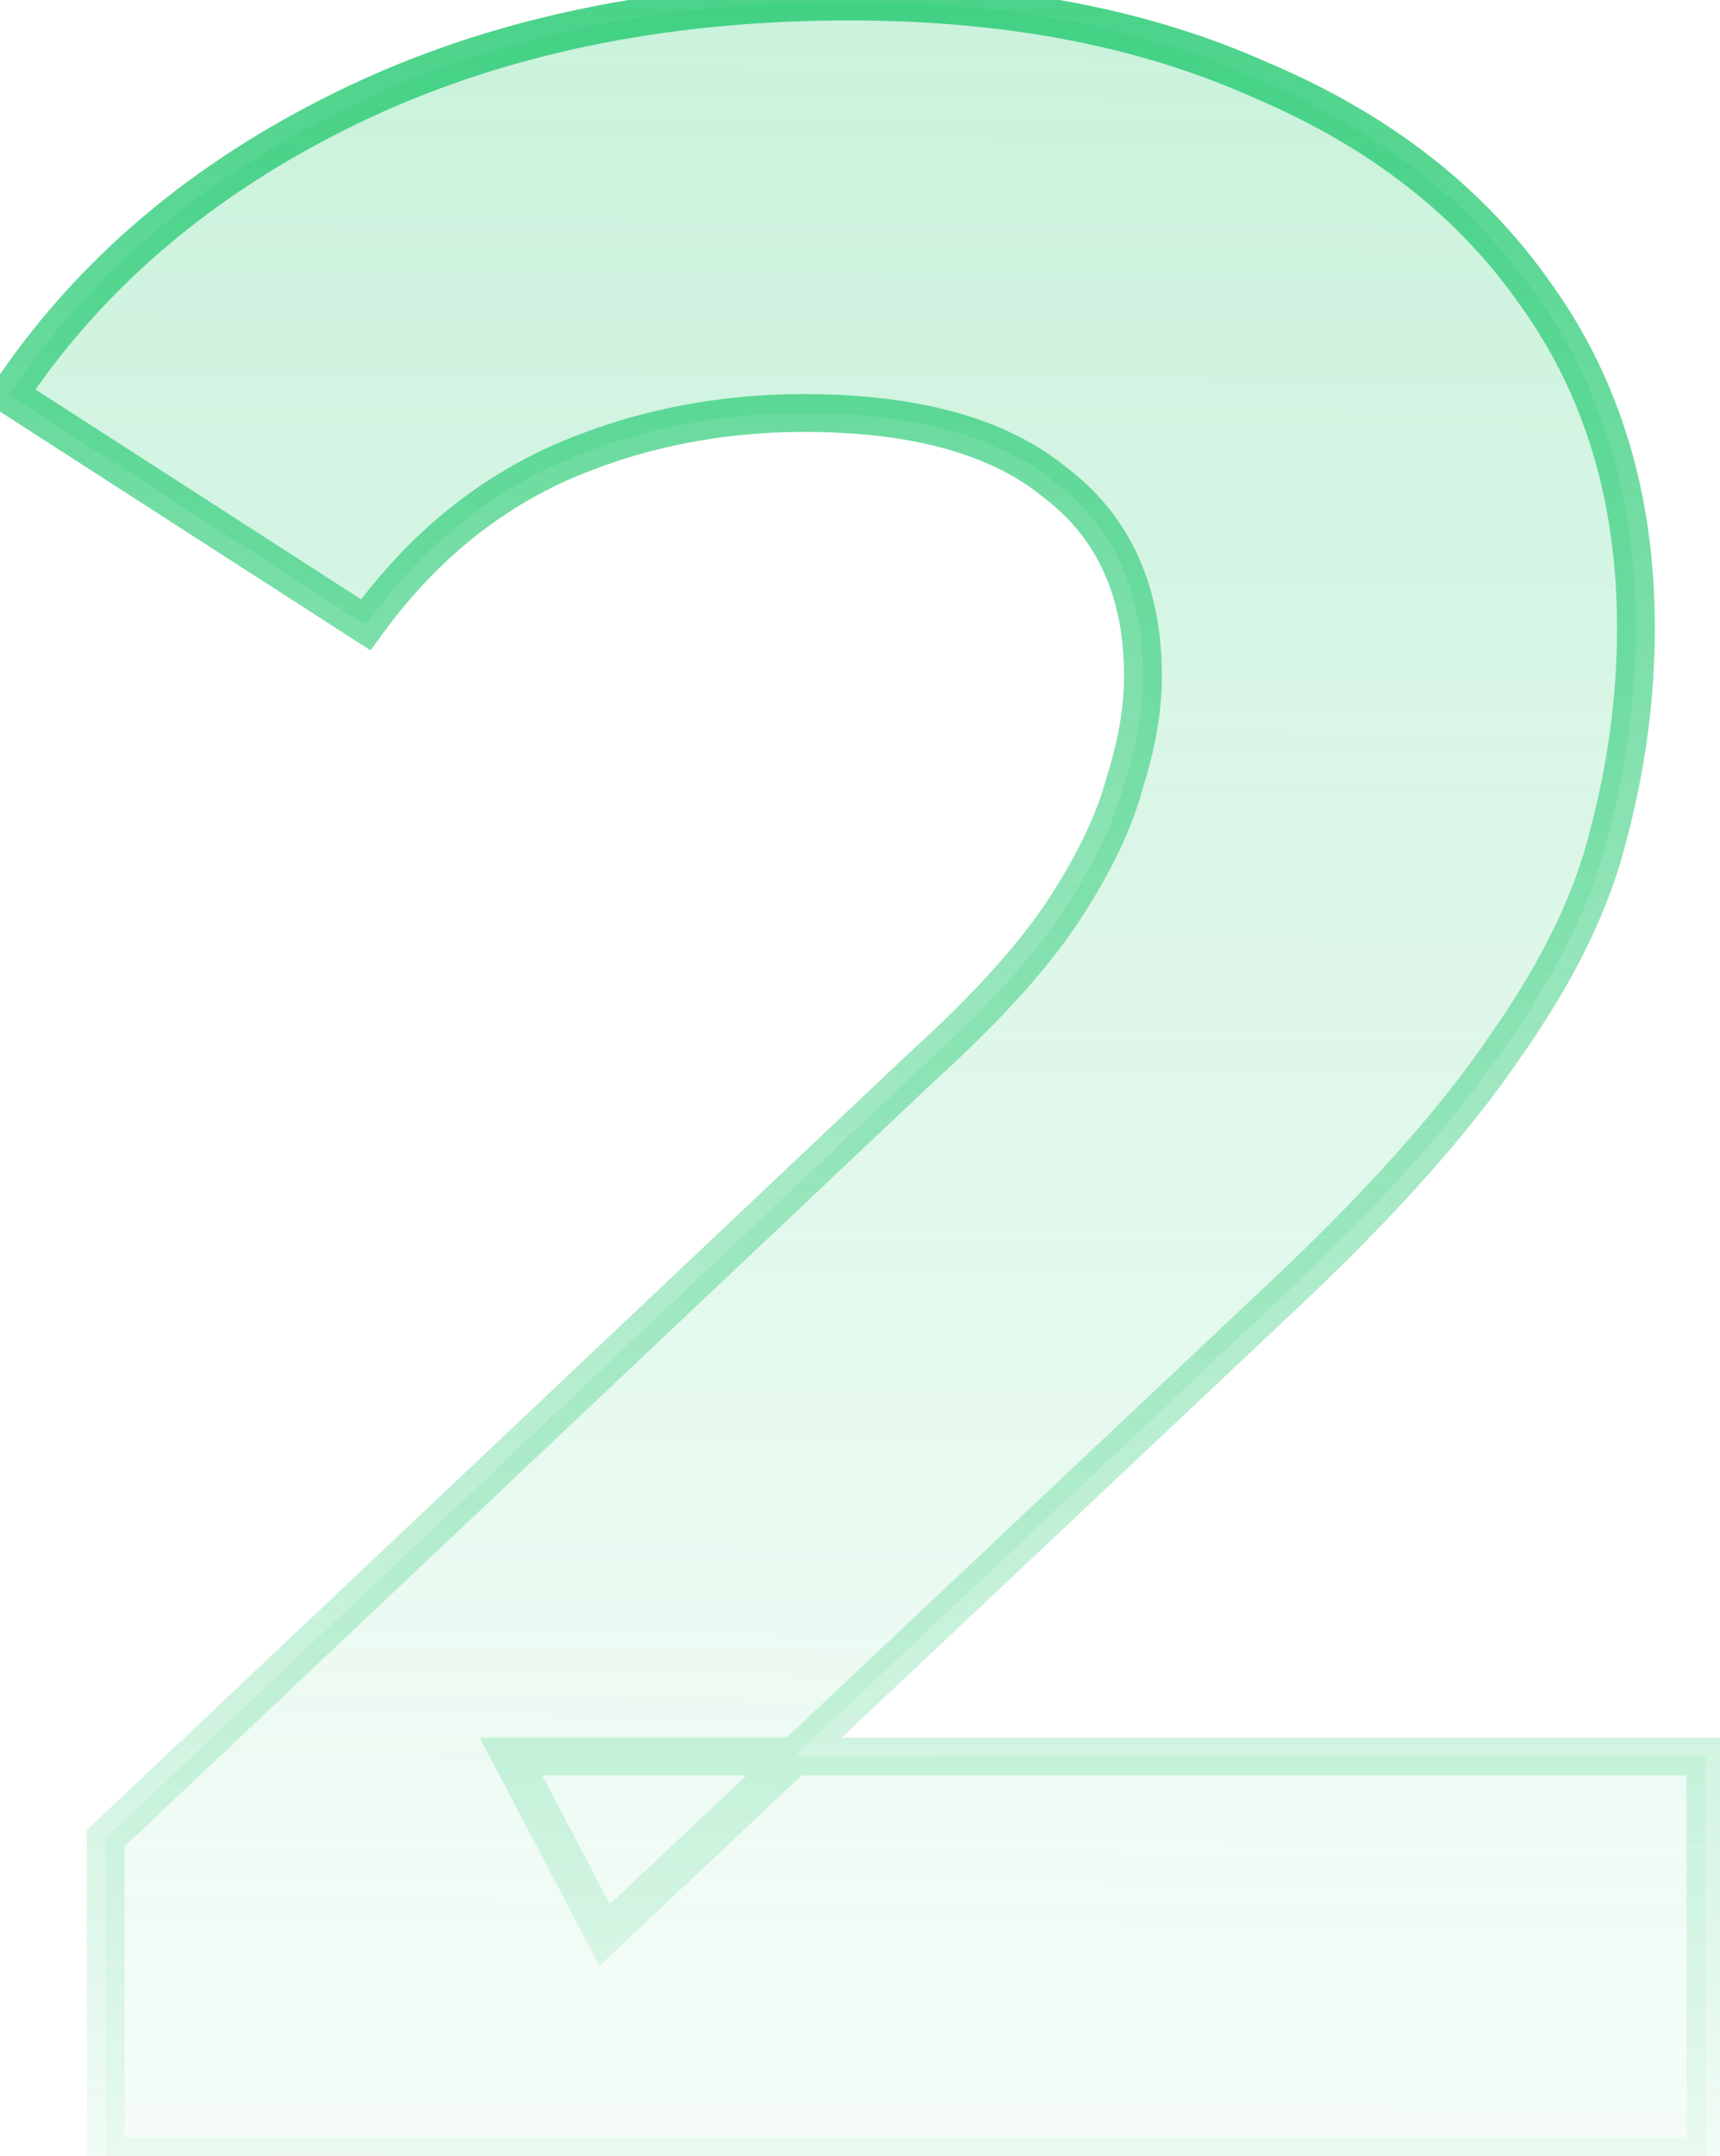 <svg width="91" height="114" viewBox="0 0 91 114" fill="none" xmlns="http://www.w3.org/2000/svg">
<mask id="path-1-outside-1_155_1313" maskUnits="userSpaceOnUse" x="-1" y="-1" width="93" height="116" fill="black">
<rect fill="white" x="-1" y="-1" width="93" height="116"/>
<path d="M5.593 114V97.2L48.792 56.4C52.206 53.307 54.712 50.533 56.312 48.08C57.913 45.627 58.979 43.387 59.513 41.36C60.153 39.333 60.472 37.467 60.472 35.76C60.472 31.28 58.926 27.867 55.833 25.52C52.846 23.067 48.419 21.84 42.553 21.84C37.859 21.84 33.486 22.747 29.433 24.56C25.486 26.373 22.126 29.2 19.352 33.04L0.472 20.88C4.739 14.48 10.713 9.413 18.392 5.68C26.073 1.947 34.926 0.08 44.953 0.08C53.273 0.08 60.526 1.467 66.713 4.24C73.006 6.907 77.859 10.693 81.272 15.6C84.793 20.507 86.552 26.373 86.552 33.2C86.552 36.827 86.073 40.453 85.112 44.08C84.259 47.6 82.446 51.333 79.672 55.28C77.006 59.227 73.059 63.653 67.832 68.56L31.992 102.32L27.032 92.88H90.233V114H5.593Z"/>
</mask>
<path d="M5.593 114V97.2L48.792 56.4C52.206 53.307 54.712 50.533 56.312 48.08C57.913 45.627 58.979 43.387 59.513 41.36C60.153 39.333 60.472 37.467 60.472 35.76C60.472 31.28 58.926 27.867 55.833 25.52C52.846 23.067 48.419 21.84 42.553 21.84C37.859 21.84 33.486 22.747 29.433 24.56C25.486 26.373 22.126 29.2 19.352 33.04L0.472 20.88C4.739 14.48 10.713 9.413 18.392 5.68C26.073 1.947 34.926 0.08 44.953 0.08C53.273 0.08 60.526 1.467 66.713 4.24C73.006 6.907 77.859 10.693 81.272 15.6C84.793 20.507 86.552 26.373 86.552 33.2C86.552 36.827 86.073 40.453 85.112 44.08C84.259 47.6 82.446 51.333 79.672 55.28C77.006 59.227 73.059 63.653 67.832 68.56L31.992 102.32L27.032 92.88H90.233V114H5.593Z" fill="url(#paint0_linear_155_1313)" fill-opacity="0.25"/>
<path d="M5.593 114H4.593V115H5.593V114ZM5.593 97.2L4.906 96.473L4.593 96.769V97.2H5.593ZM48.792 56.4L48.121 55.659L48.113 55.666L48.106 55.673L48.792 56.4ZM56.312 48.08L57.15 48.626V48.626L56.312 48.08ZM59.513 41.36L58.559 41.059L58.552 41.082L58.545 41.105L59.513 41.36ZM55.833 25.52L55.198 26.293L55.213 26.305L55.228 26.317L55.833 25.52ZM29.433 24.56L29.024 23.647L29.015 23.651L29.433 24.56ZM19.352 33.04L18.811 33.881L19.608 34.394L20.163 33.626L19.352 33.04ZM0.472 20.88L-0.36 20.325L-0.923 21.171L-0.069 21.721L0.472 20.88ZM18.392 5.68L17.955 4.781H17.955L18.392 5.68ZM66.713 4.24L66.303 5.152L66.313 5.157L66.322 5.161L66.713 4.24ZM81.272 15.6L80.452 16.171L80.456 16.177L80.46 16.183L81.272 15.6ZM85.112 44.08L84.146 43.824L84.143 43.834L84.141 43.844L85.112 44.08ZM79.672 55.28L78.854 54.705L78.849 54.712L78.844 54.72L79.672 55.28ZM67.832 68.56L67.148 67.831L67.147 67.832L67.832 68.56ZM31.992 102.32L31.107 102.785L31.72 103.951L32.678 103.048L31.992 102.32ZM27.032 92.88V91.88H25.377L26.147 93.345L27.032 92.88ZM90.233 92.88H91.233V91.88H90.233V92.88ZM90.233 114V115H91.233V114H90.233ZM6.593 114V97.2H4.593V114H6.593ZM6.279 97.927L49.479 57.127L48.106 55.673L4.906 96.473L6.279 97.927ZM49.464 57.141C52.909 54.019 55.485 51.18 57.15 48.626L55.475 47.534C53.94 49.887 51.503 52.594 48.121 55.659L49.464 57.141ZM57.15 48.626C58.787 46.116 59.91 43.777 60.48 41.614L58.545 41.105C58.048 42.996 57.038 45.137 55.475 47.534L57.15 48.626ZM60.466 41.661C61.13 39.56 61.472 37.59 61.472 35.76H59.472C59.472 37.343 59.175 39.107 58.559 41.059L60.466 41.661ZM61.472 35.76C61.472 31.022 59.82 27.29 56.437 24.723L55.228 26.317C58.032 28.444 59.472 31.538 59.472 35.76H61.472ZM56.467 24.747C53.23 22.088 48.536 20.84 42.553 20.84V22.84C48.302 22.84 52.462 24.046 55.198 26.293L56.467 24.747ZM42.553 20.84C37.727 20.84 33.213 21.773 29.024 23.647L29.841 25.473C33.758 23.72 37.992 22.84 42.553 22.84V20.84ZM29.015 23.651C24.898 25.543 21.407 28.488 18.542 32.455L20.163 33.626C22.845 29.912 26.074 27.204 29.85 25.469L29.015 23.651ZM19.894 32.199L1.014 20.039L-0.069 21.721L18.811 33.881L19.894 32.199ZM1.305 21.435C5.462 15.198 11.291 10.244 18.83 6.579L17.955 4.781C10.133 8.583 4.016 13.761 -0.36 20.325L1.305 21.435ZM18.83 6.579C26.352 2.923 35.051 1.08 44.953 1.08V-0.92C34.801 -0.92 25.793 0.97 17.955 4.781L18.83 6.579ZM44.953 1.08C53.163 1.08 60.271 2.448 66.303 5.152L67.122 3.327C60.781 0.485 53.382 -0.92 44.953 -0.92V1.08ZM66.322 5.161C72.468 7.765 77.161 11.441 80.452 16.171L82.093 15.029C78.558 9.946 73.544 6.049 67.103 3.319L66.322 5.161ZM80.46 16.183C83.843 20.898 85.552 26.554 85.552 33.2H87.552C87.552 26.193 85.743 20.115 82.085 15.017L80.46 16.183ZM85.552 33.2C85.552 36.737 85.085 40.278 84.146 43.824L86.079 44.336C87.061 40.629 87.552 36.916 87.552 33.2H85.552ZM84.141 43.844C83.325 47.21 81.578 50.829 78.854 54.705L80.491 55.855C83.314 51.838 85.194 47.99 86.084 44.316L84.141 43.844ZM78.844 54.72C76.234 58.583 72.345 62.952 67.148 67.831L68.517 69.289C73.773 64.354 77.778 59.871 80.501 55.84L78.844 54.72ZM67.147 67.832L31.307 101.592L32.678 103.048L68.518 69.288L67.147 67.832ZM32.878 101.855L27.918 92.415L26.147 93.345L31.107 102.785L32.878 101.855ZM27.032 93.88H90.233V91.88H27.032V93.88ZM89.233 92.88V114H91.233V92.88H89.233ZM90.233 113H5.593V115H90.233V113Z" fill="url(#paint1_linear_155_1313)" mask="url(#path-1-outside-1_155_1313)"/>
<defs>
<linearGradient id="paint0_linear_155_1313" x1="49.138" y1="0.333" x2="48.384" y2="137.005" gradientUnits="userSpaceOnUse">
<stop stop-color="#2ACB74"/>
<stop offset="1" stop-color="#2ACB74" stop-opacity="0"/>
</linearGradient>
<linearGradient id="paint1_linear_155_1313" x1="49.138" y1="-23" x2="49.138" y2="123.667" gradientUnits="userSpaceOnUse">
<stop stop-color="#29CB74"/>
<stop offset="1" stop-color="#29CB74" stop-opacity="0"/>
</linearGradient>
</defs>
</svg>
